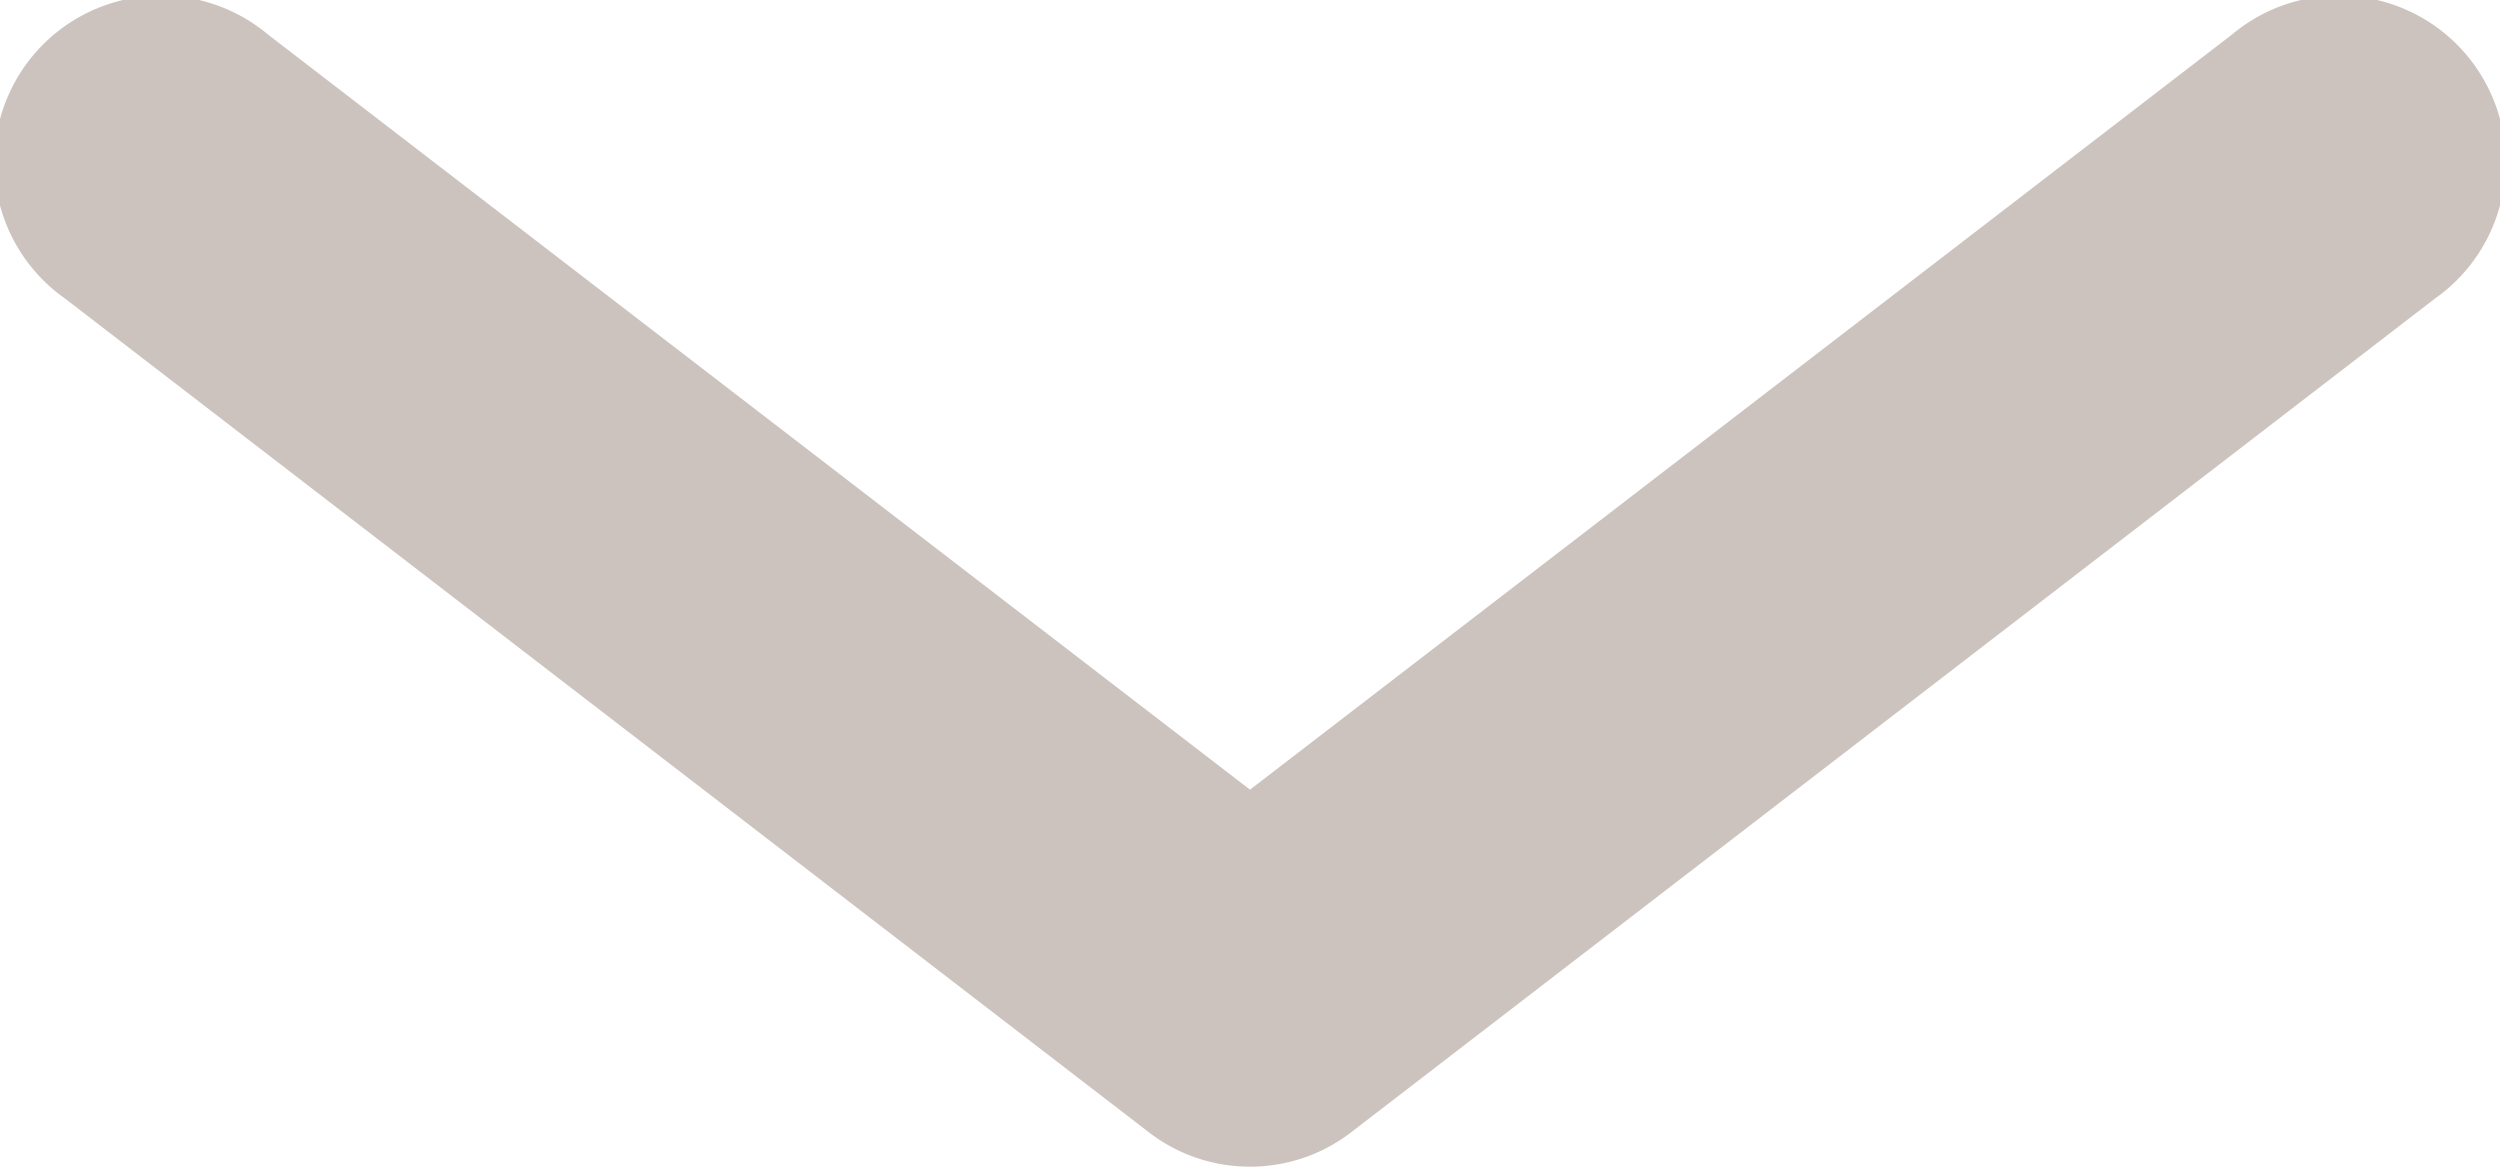 <svg xmlns="http://www.w3.org/2000/svg" width="15" height="7" viewBox="0 0 15 7">
  <g id="Сгруппировать_1391" data-name="Сгруппировать 1391" transform="translate(0 0)">
    <path id="Контур_3" data-name="Контур 3" d="M614.958,1027.646a.991.991,0,0,1-.609-.208l-6.5-5a1,1,0,1,1,1.218-1.584l5.891,4.53,5.891-4.53a1,1,0,1,1,1.218,1.584l-6.5,5A.991.991,0,0,1,614.958,1027.646Z" transform="translate(-607.458 -1020.646)" fill="#ccc3bf"/>
  </g>
</svg>
